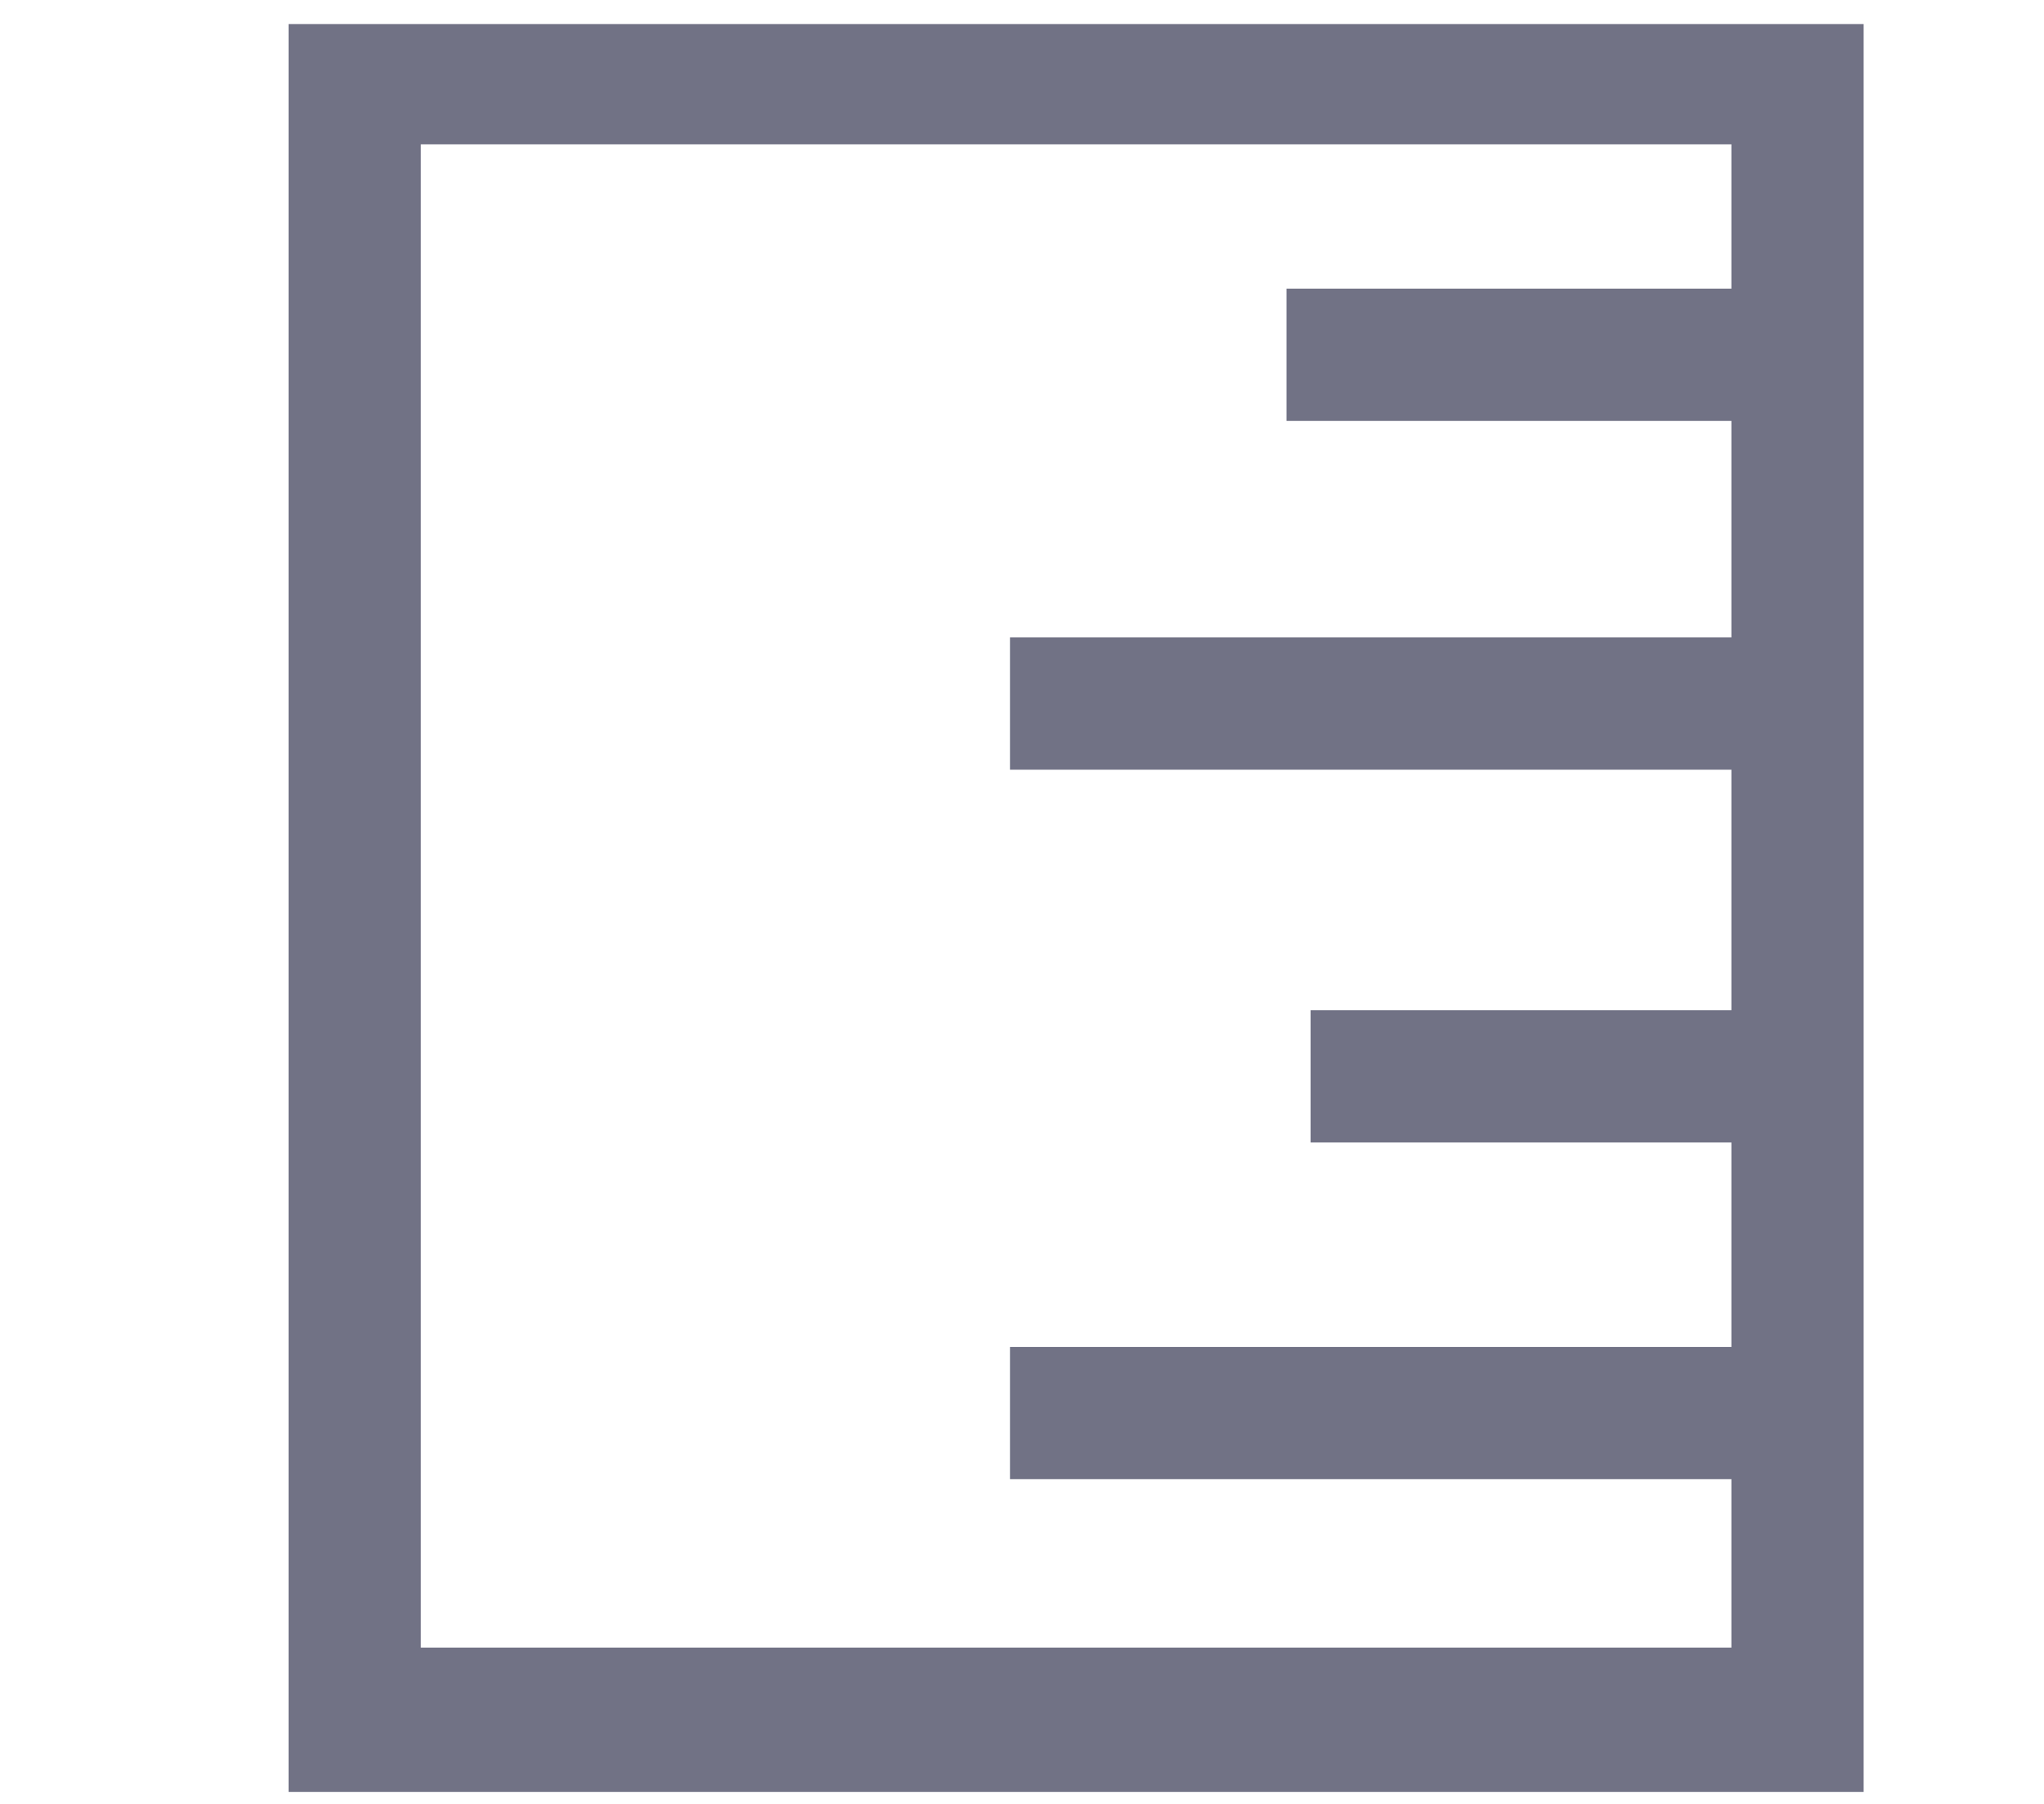 <?xml version="1.0" encoding="utf-8"?>
<!-- Generator: Adobe Illustrator 23.0.6, SVG Export Plug-In . SVG Version: 6.00 Build 0)  -->
<svg version="1.1" id="Capa_1" xmlns="http://www.w3.org/2000/svg" xmlns:xlink="http://www.w3.org/1999/xlink" x="0px" y="0px"
	 viewBox="0 0 17 15" style="enable-background:new 0 0 17 15;" xml:space="preserve">
<style type="text/css">
	.st0{fill:#717285;}
</style>
<path id="Trazado_3938" class="st0" d="M2.4,0.2v14.7h13.1V0.2H2.4z M14.4,2.4h-3.7v1.1h3.7v1.8h-6v1.1h6v2h-3.5v1.1h3.5v1.7h-6v1.1
	h6v1.4H3.5V1.2h10.9L14.4,2.4z"/>
</svg>
